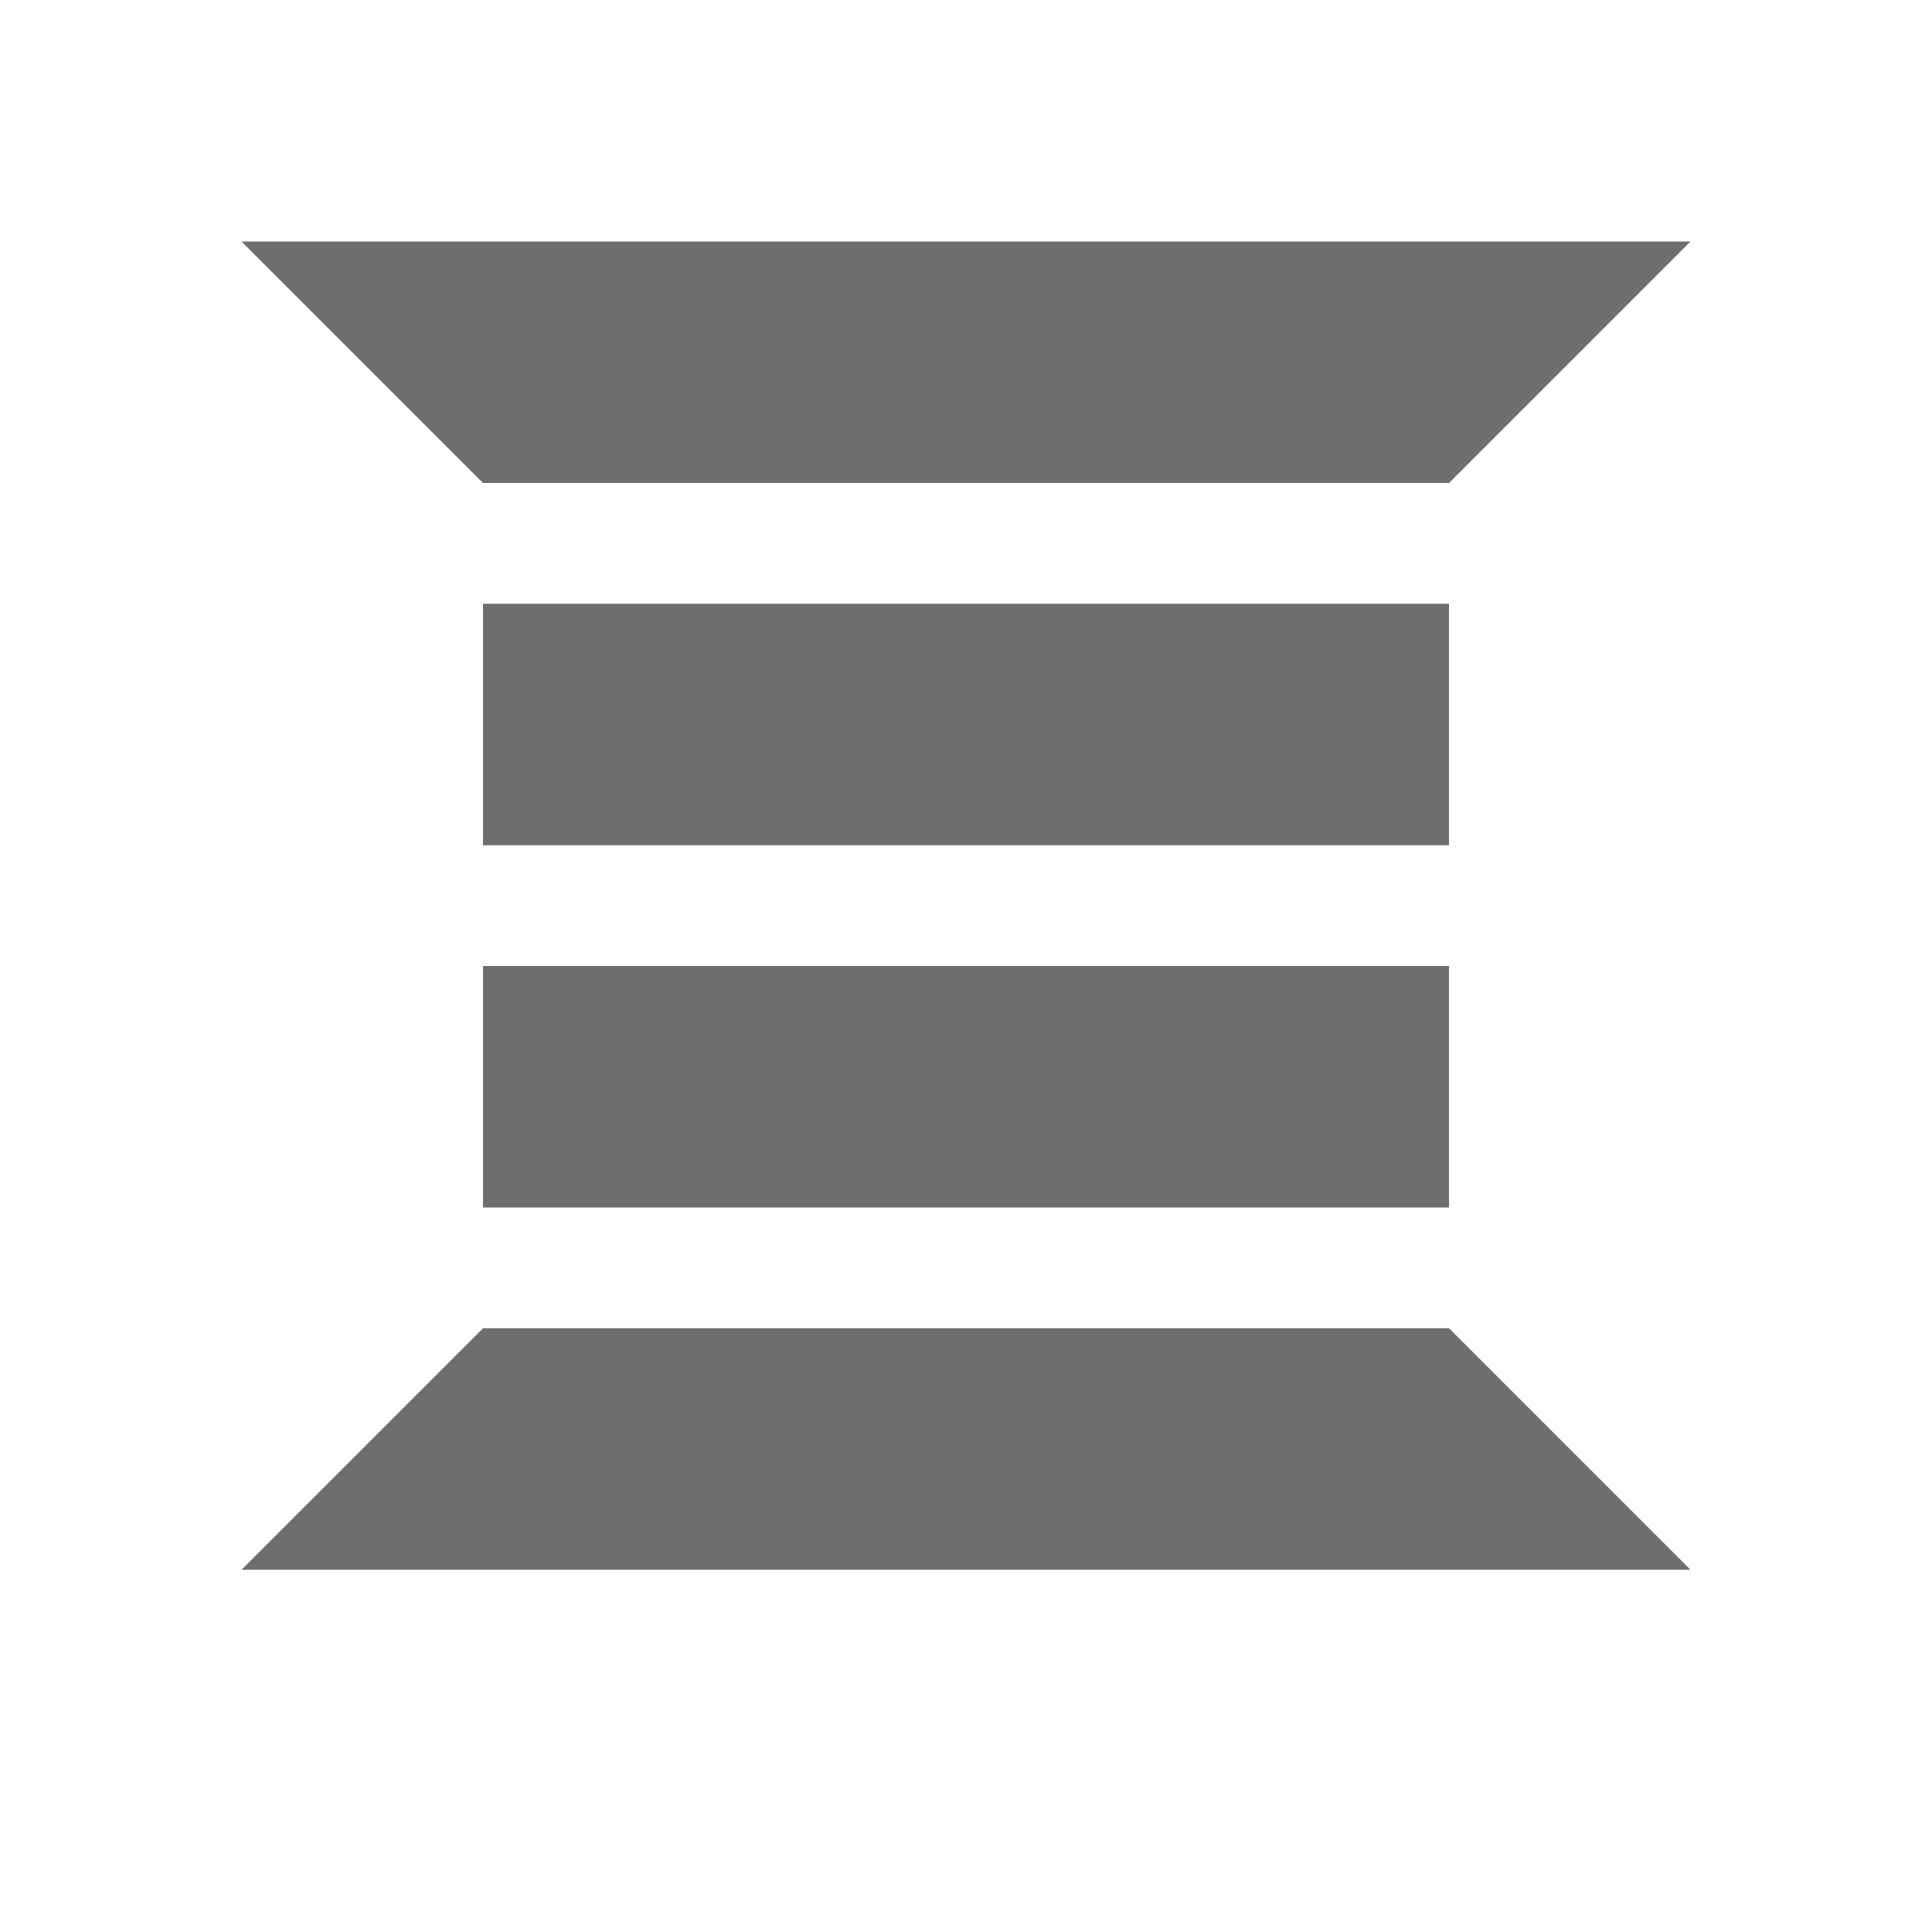 <!-- Copyright 2000-2021 JetBrains s.r.o. and contributors. Use of this source code is governed by the Apache 2.0 license that can be found in the LICENSE file. -->
<svg xmlns="http://www.w3.org/2000/svg" width="16" height="16" viewBox="0 0 16 16">
  <g fill="none" fill-rule="evenodd">
    <polygon fill="#6E6E6E" points="2 2 14 2 12 4 4 4"/>
    <polygon fill="#6E6E6E" points="2 11 14 11 12 13 4 13" transform="matrix(1 0 0 -1 0 24)"/>
    <rect width="8" height="2" x="4" y="5" fill="#6E6E6E"/>
    <rect width="8" height="2" x="4" y="8" fill="#6E6E6E"/>
  </g>
</svg>

